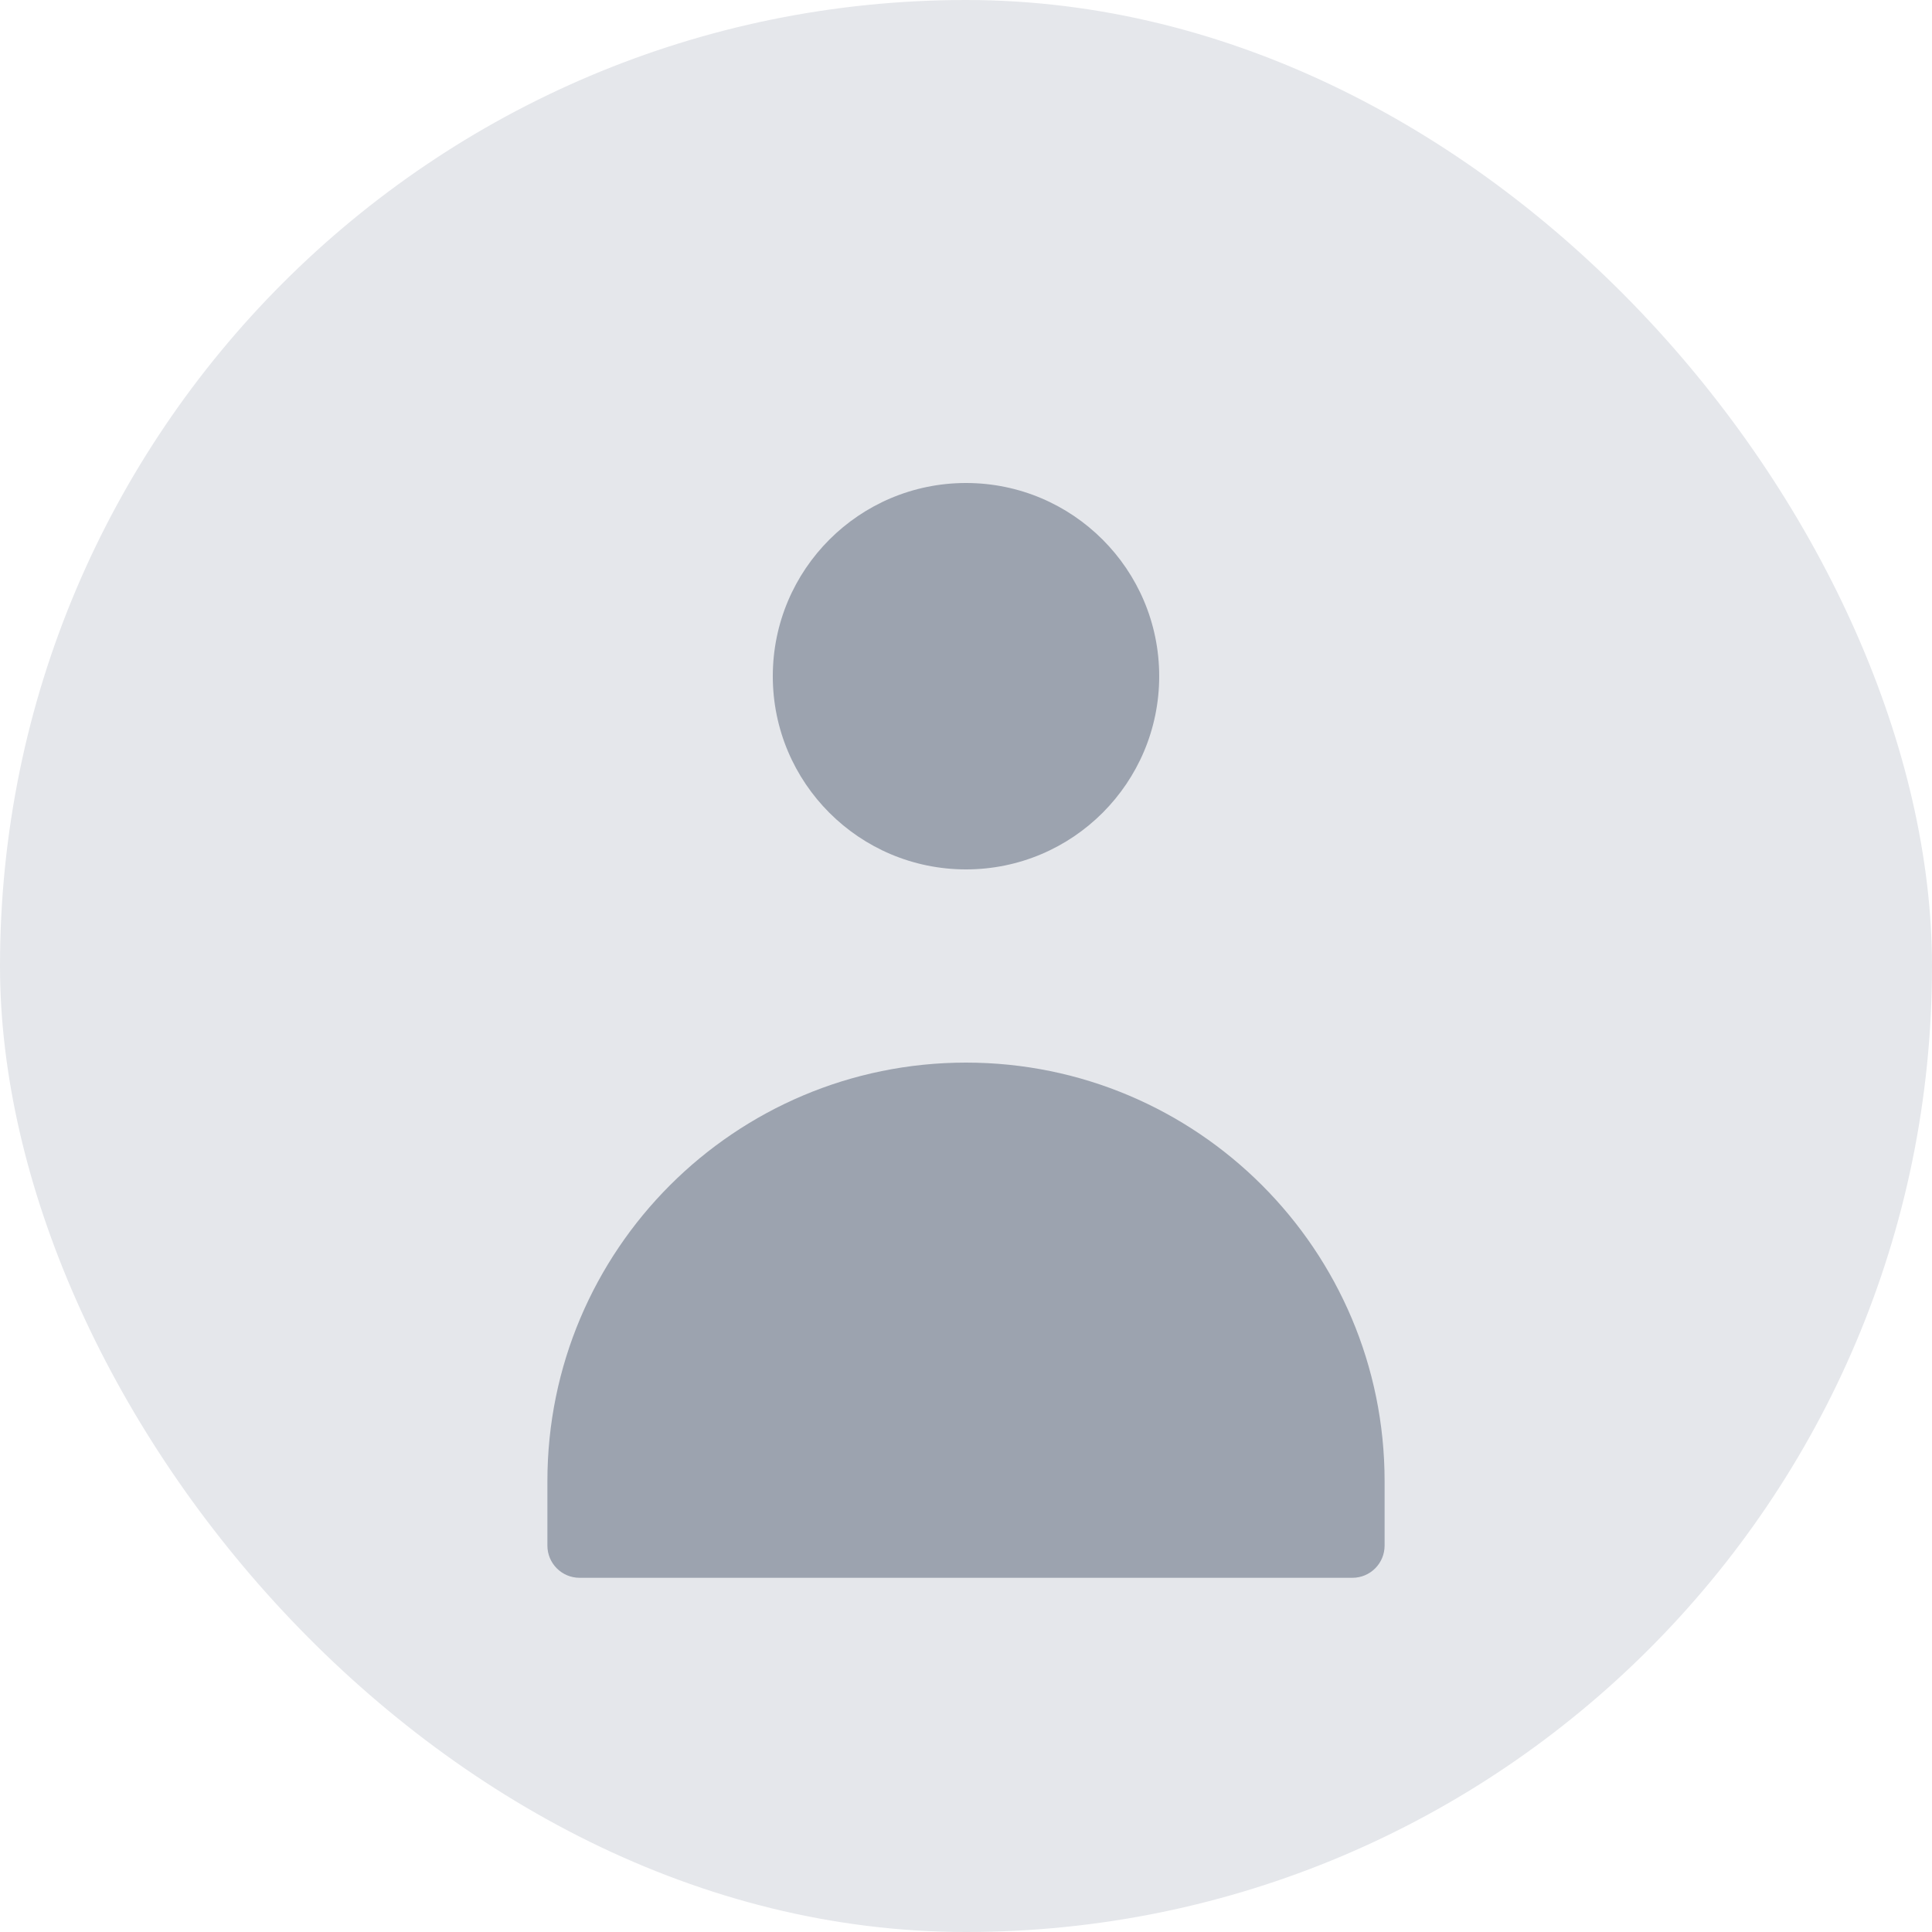 <svg width="120" height="120" viewBox="0 0 120 120" fill="none" xmlns="http://www.w3.org/2000/svg">
  <rect width="120" height="120" rx="60" fill="#E5E7EB"/>
  <path d="M60 54C66.627 54 72 48.627 72 42C72 35.373 66.627 30 60 30C53.373 30 48 35.373 48 42C48 48.627 53.373 54 60 54Z" fill="#9CA3AF"/>
  <path d="M60 66C45.641 66 34 77.641 34 92V96C34 97.105 34.895 98 36 98H84C85.105 98 86 97.105 86 96V92C86 77.641 74.359 66 60 66Z" fill="#9CA3AF"/>
</svg>
